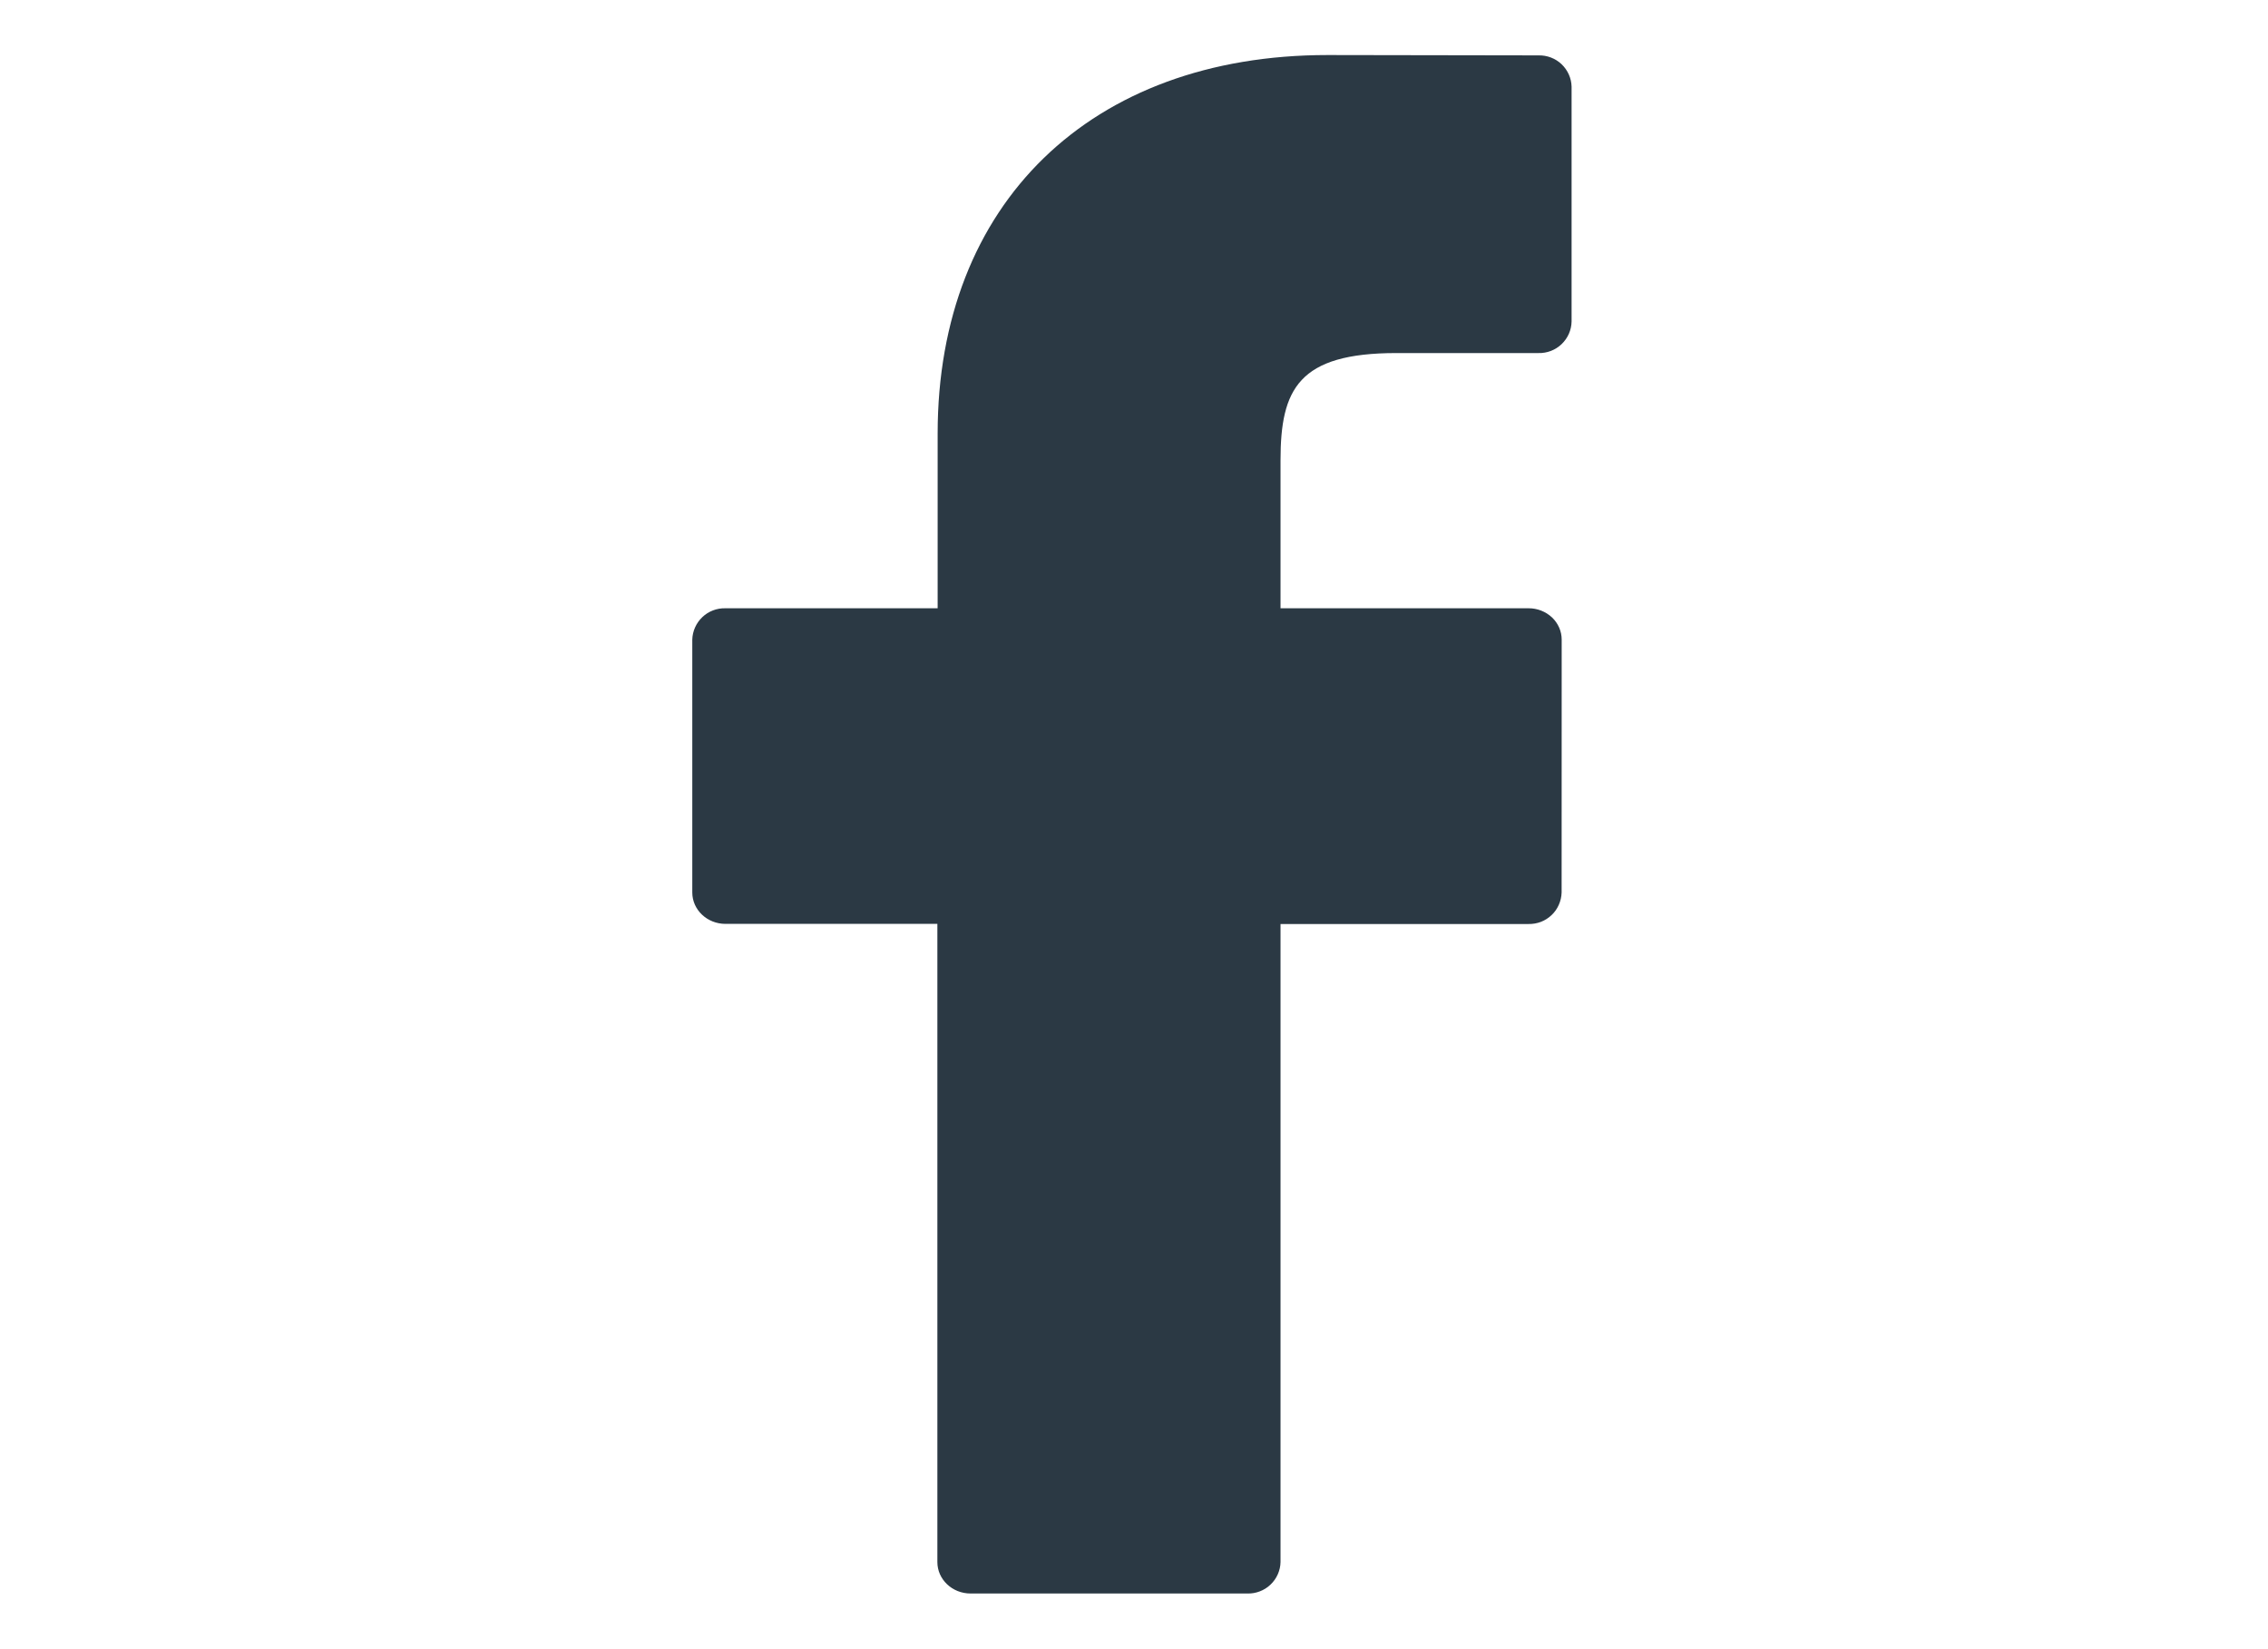 <svg width="33" height="24" viewBox="0 0 33 24" fill="none" xmlns="http://www.w3.org/2000/svg">
<g clip-path="url(#clip0_2147_1282)">
<path d="M22.386 0.806L19.315 0.801C15.87 0.801 13.643 2.963 13.643 6.31V8.852H10.554C10.43 8.849 10.309 8.895 10.219 8.981C10.129 9.067 10.076 9.185 10.073 9.309V12.988C10.073 13.24 10.289 13.445 10.556 13.445H13.639V22.732C13.639 22.985 13.855 23.19 14.122 23.19H18.149C18.211 23.192 18.273 23.181 18.33 23.159C18.388 23.137 18.441 23.104 18.486 23.061C18.53 23.019 18.567 22.968 18.592 22.911C18.617 22.855 18.631 22.794 18.632 22.732V13.447H22.239C22.301 13.448 22.362 13.438 22.42 13.416C22.477 13.394 22.53 13.361 22.575 13.318C22.62 13.276 22.656 13.225 22.681 13.168C22.706 13.112 22.72 13.051 22.722 12.989L22.723 9.309C22.723 9.249 22.711 9.189 22.686 9.133C22.662 9.078 22.627 9.028 22.583 8.986C22.49 8.899 22.367 8.851 22.24 8.852H18.632V6.698C18.632 5.663 18.893 5.138 20.318 5.138H22.384C22.446 5.14 22.508 5.129 22.566 5.107C22.623 5.085 22.676 5.052 22.721 5.009C22.766 4.966 22.802 4.915 22.827 4.859C22.852 4.802 22.866 4.741 22.867 4.679V1.261C22.864 1.137 22.811 1.02 22.721 0.934C22.631 0.849 22.51 0.803 22.386 0.806Z" fill="#2B3944"/>
</g>
<defs>
<clipPath id="clip0_2147_1282">
<rect width="32" height="22.391" fill="white" transform="translate(0.47 0.801)"/>
</clipPath>
</defs>
</svg>

